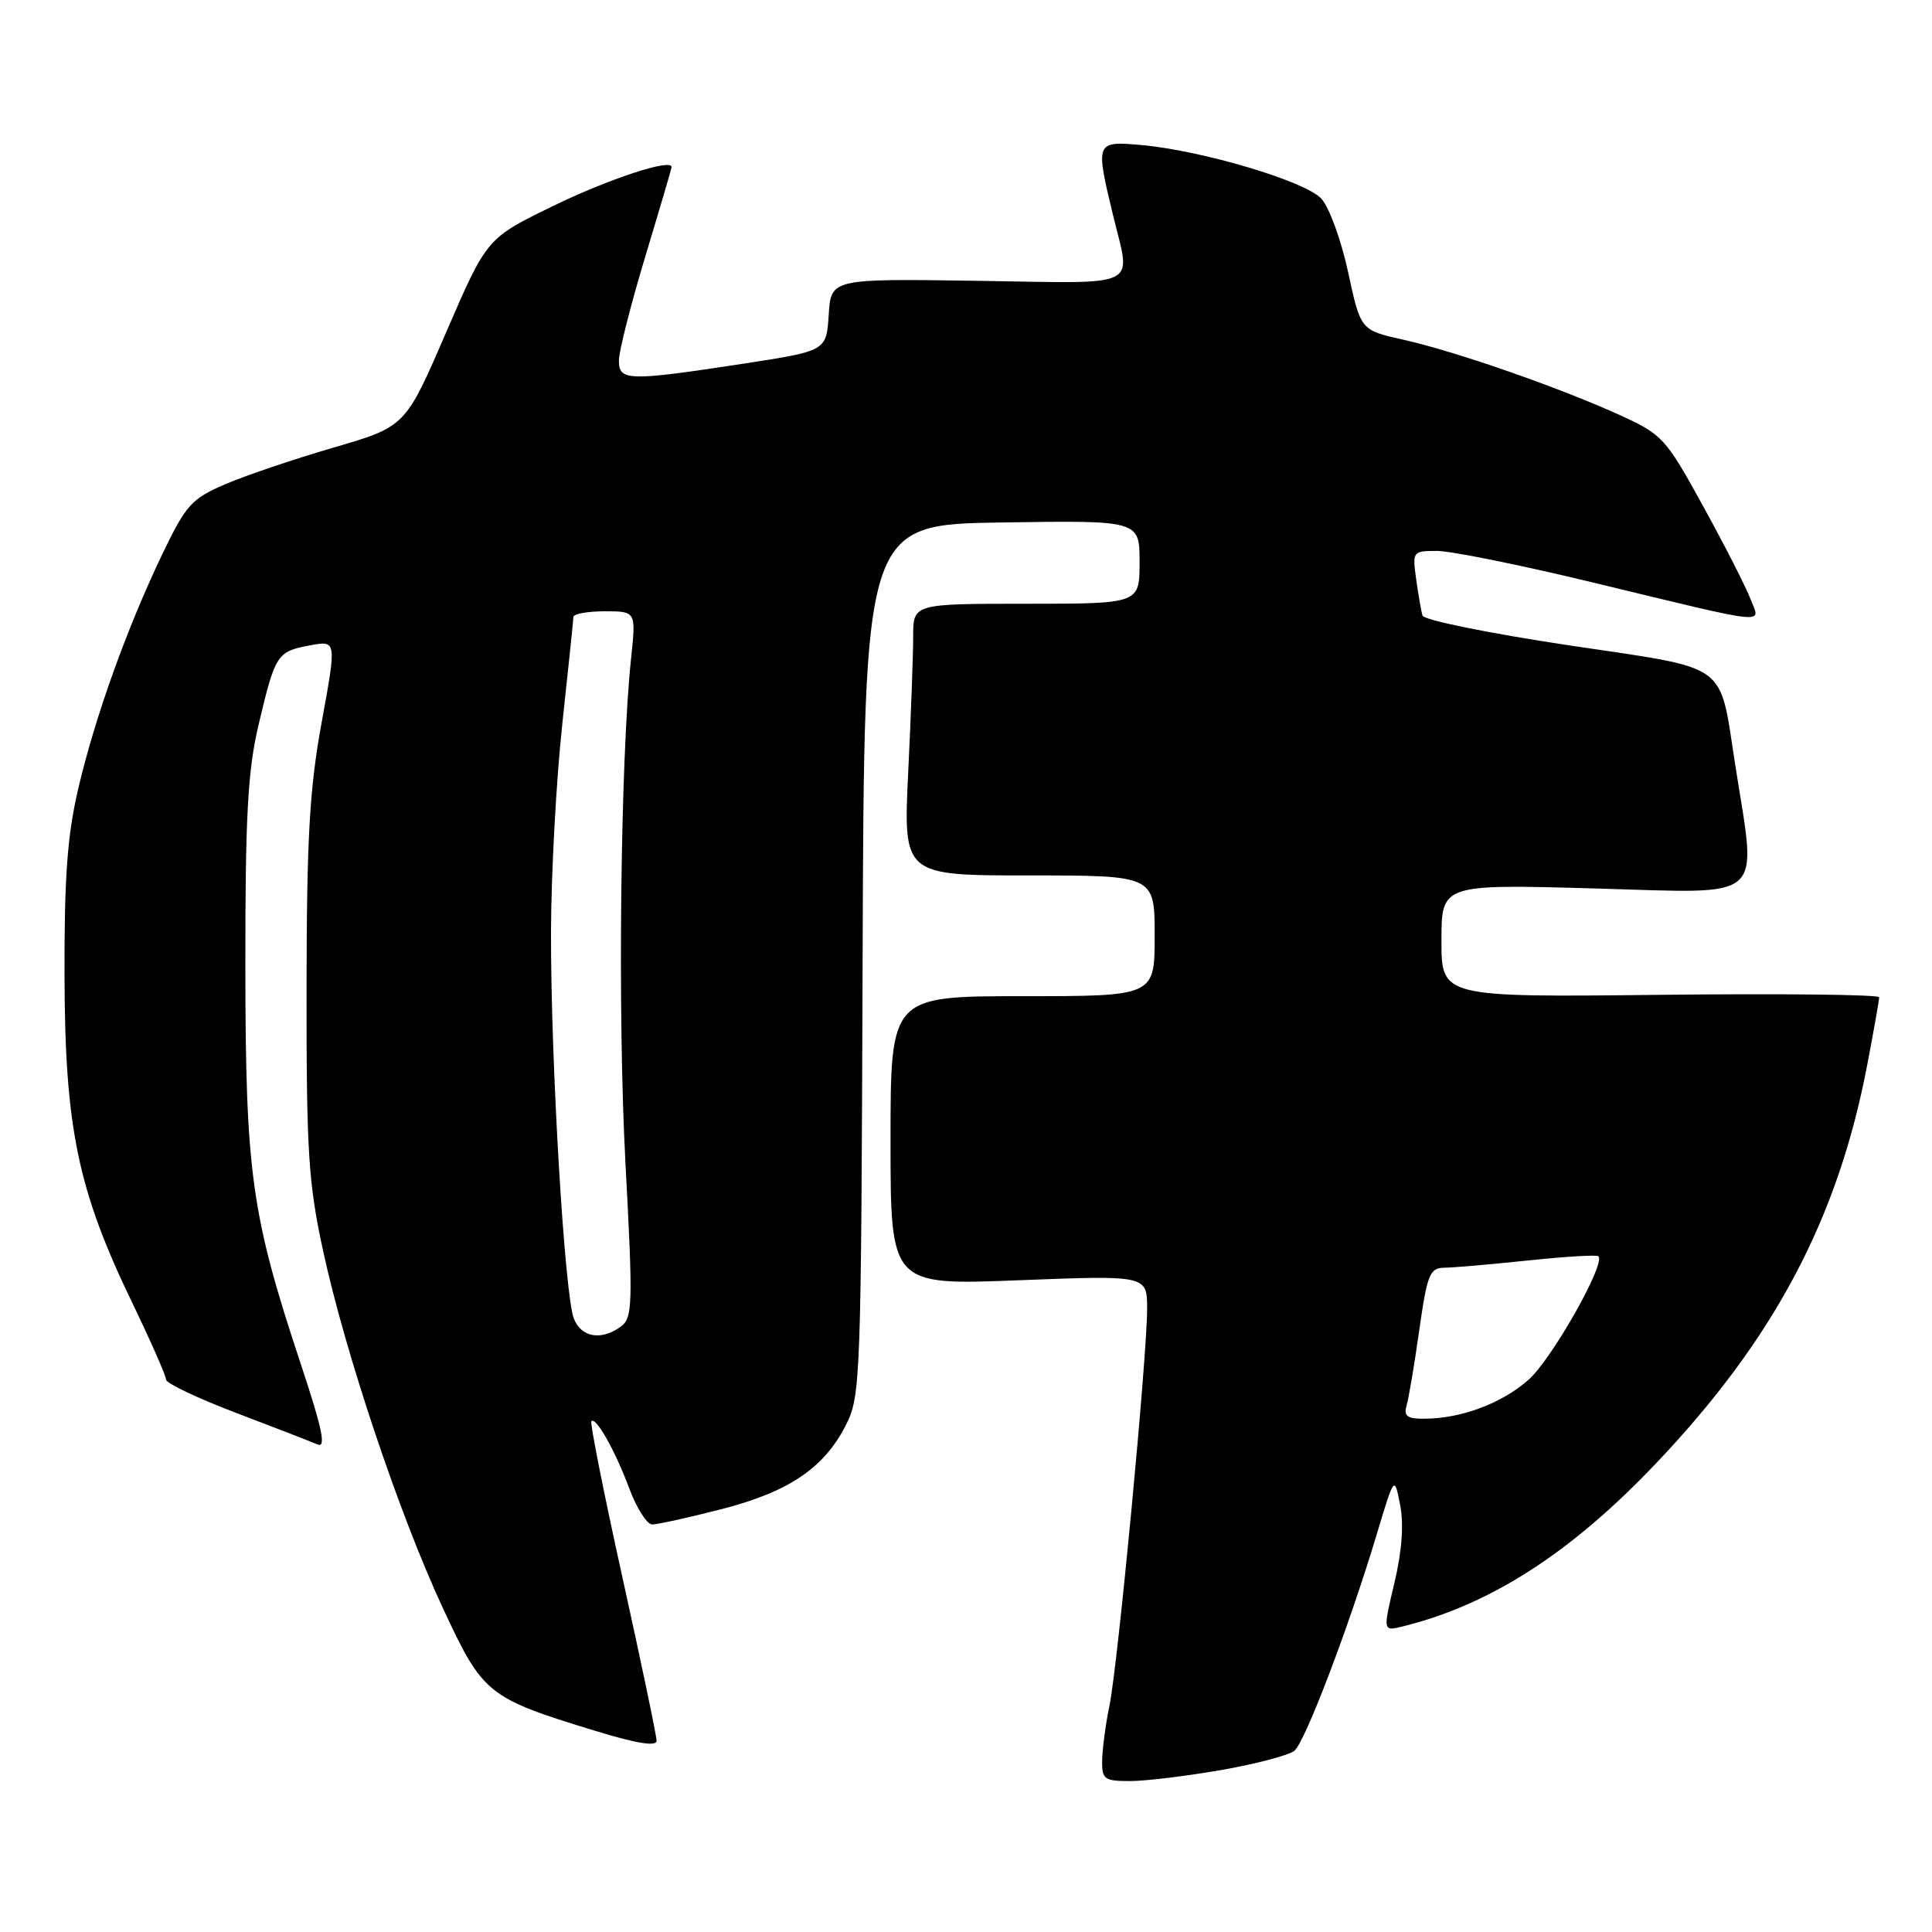 <?xml version="1.0" encoding="UTF-8" standalone="no"?>
<!DOCTYPE svg PUBLIC "-//W3C//DTD SVG 1.1//EN" "http://www.w3.org/Graphics/SVG/1.1/DTD/svg11.dtd" >
<svg xmlns="http://www.w3.org/2000/svg" xmlns:xlink="http://www.w3.org/1999/xlink" version="1.1" viewBox="0 0 256 256">
 <g >
 <path fill="currentColor"
d=" M 161.87 234.53 C 166.47 233.72 170.81 232.57 171.52 231.98 C 172.94 230.80 178.77 215.49 182.42 203.32 C 184.77 195.50 184.77 195.50 185.53 199.44 C 186.03 202.01 185.76 205.59 184.76 209.77 C 183.24 216.16 183.24 216.16 185.87 215.51 C 197.47 212.64 208.11 205.80 219.35 193.99 C 235.09 177.45 243.55 161.48 247.43 141.03 C 248.30 136.49 249.00 132.49 249.00 132.14 C 249.00 131.79 235.95 131.64 220.00 131.82 C 191.00 132.14 191.00 132.14 191.00 124.64 C 191.00 117.15 191.00 117.15 211.47 117.73 C 234.30 118.37 232.80 119.69 229.95 101.50 C 227.74 87.48 229.49 88.75 207.91 85.51 C 197.40 83.94 188.66 82.16 188.49 81.57 C 188.31 80.98 187.94 78.81 187.65 76.75 C 187.14 73.07 187.19 73.00 190.41 73.00 C 192.22 73.00 201.30 74.83 210.60 77.07 C 235.12 82.99 233.25 82.78 231.95 79.37 C 231.35 77.79 228.53 72.26 225.68 67.08 C 220.67 57.98 220.30 57.58 214.50 54.94 C 206.42 51.28 192.75 46.52 185.89 45.00 C 180.29 43.75 180.29 43.75 178.63 36.05 C 177.72 31.82 176.12 27.43 175.07 26.31 C 172.92 24.00 159.28 19.94 151.25 19.22 C 145.16 18.68 145.13 18.75 147.48 28.50 C 149.86 38.36 151.55 37.54 129.56 37.21 C 110.11 36.92 110.11 36.92 109.81 41.71 C 109.50 46.50 109.50 46.50 98.50 48.19 C 83.16 50.53 82.00 50.50 82.01 47.75 C 82.02 46.51 83.59 40.33 85.50 34.00 C 87.41 27.68 88.98 22.34 88.99 22.14 C 89.02 20.95 80.61 23.72 73.17 27.35 C 64.50 31.58 64.50 31.58 59.11 44.05 C 53.72 56.53 53.72 56.53 44.22 59.30 C 39.00 60.82 32.52 63.01 29.83 64.17 C 25.38 66.08 24.64 66.91 21.53 73.38 C 16.83 83.19 12.59 94.99 10.37 104.50 C 8.91 110.73 8.51 116.27 8.55 129.50 C 8.61 149.51 10.32 157.72 17.56 172.70 C 20.00 177.77 22.00 182.31 22.00 182.80 C 22.00 183.28 26.16 185.27 31.25 187.20 C 36.34 189.14 41.20 191.02 42.05 191.39 C 43.25 191.91 42.73 189.42 39.87 180.78 C 33.29 160.97 32.53 155.50 32.51 128.00 C 32.50 108.00 32.83 102.12 34.27 96.00 C 36.48 86.68 36.70 86.33 41.06 85.52 C 44.61 84.85 44.61 84.85 42.63 95.67 C 41.01 104.53 40.64 110.97 40.62 131.00 C 40.60 152.60 40.86 156.71 42.80 165.69 C 45.76 179.33 52.86 200.53 58.64 212.99 C 63.99 224.50 64.53 224.95 78.75 229.31 C 84.33 231.02 87.00 231.46 87.00 230.66 C 87.00 230.01 84.97 220.30 82.49 209.08 C 80.01 197.86 78.15 188.51 78.36 188.31 C 78.97 187.70 81.50 192.19 83.39 197.25 C 84.37 199.86 85.73 202.00 86.42 202.00 C 87.11 202.00 91.20 201.10 95.49 200.00 C 104.48 197.70 109.16 194.56 112.06 188.88 C 114.04 185.01 114.11 183.09 114.30 127.19 C 114.50 69.50 114.50 69.50 132.75 69.23 C 151.00 68.95 151.00 68.95 151.00 74.48 C 151.00 80.00 151.00 80.00 136.00 80.00 C 121.00 80.00 121.00 80.00 121.00 84.34 C 121.00 86.73 120.71 94.83 120.34 102.34 C 119.69 116.00 119.69 116.00 136.34 116.00 C 153.00 116.00 153.00 116.00 153.00 124.00 C 153.00 132.00 153.00 132.00 135.50 132.00 C 118.00 132.00 118.00 132.00 118.00 151.16 C 118.00 170.31 118.00 170.31 135.00 169.64 C 152.00 168.98 152.00 168.98 152.00 173.42 C 152.00 179.74 148.12 220.62 147.01 226.00 C 146.50 228.47 146.07 231.74 146.04 233.25 C 146.00 235.77 146.31 236.00 149.75 236.00 C 151.81 236.00 157.26 235.33 161.87 234.53 Z  M 186.38 186.25 C 186.66 185.29 187.42 180.79 188.06 176.25 C 189.11 168.87 189.45 168.00 191.37 167.98 C 192.54 167.97 197.53 167.54 202.46 167.02 C 207.38 166.50 211.59 166.25 211.80 166.46 C 212.78 167.45 205.60 180.14 202.52 182.84 C 198.94 185.99 193.58 187.98 188.68 187.99 C 186.47 188.00 185.98 187.63 186.38 186.25 Z  M 76.05 174.75 C 74.81 171.69 72.97 140.67 73.01 123.50 C 73.03 115.80 73.70 103.42 74.50 96.00 C 75.30 88.58 75.97 82.16 75.98 81.75 C 75.99 81.34 77.86 81.00 80.14 81.00 C 84.28 81.00 84.28 81.00 83.62 87.25 C 82.21 100.62 81.83 134.45 82.87 154.00 C 83.88 172.80 83.83 174.60 82.30 175.75 C 79.72 177.67 77.05 177.24 76.05 174.75 Z "/>
</g>
</svg>